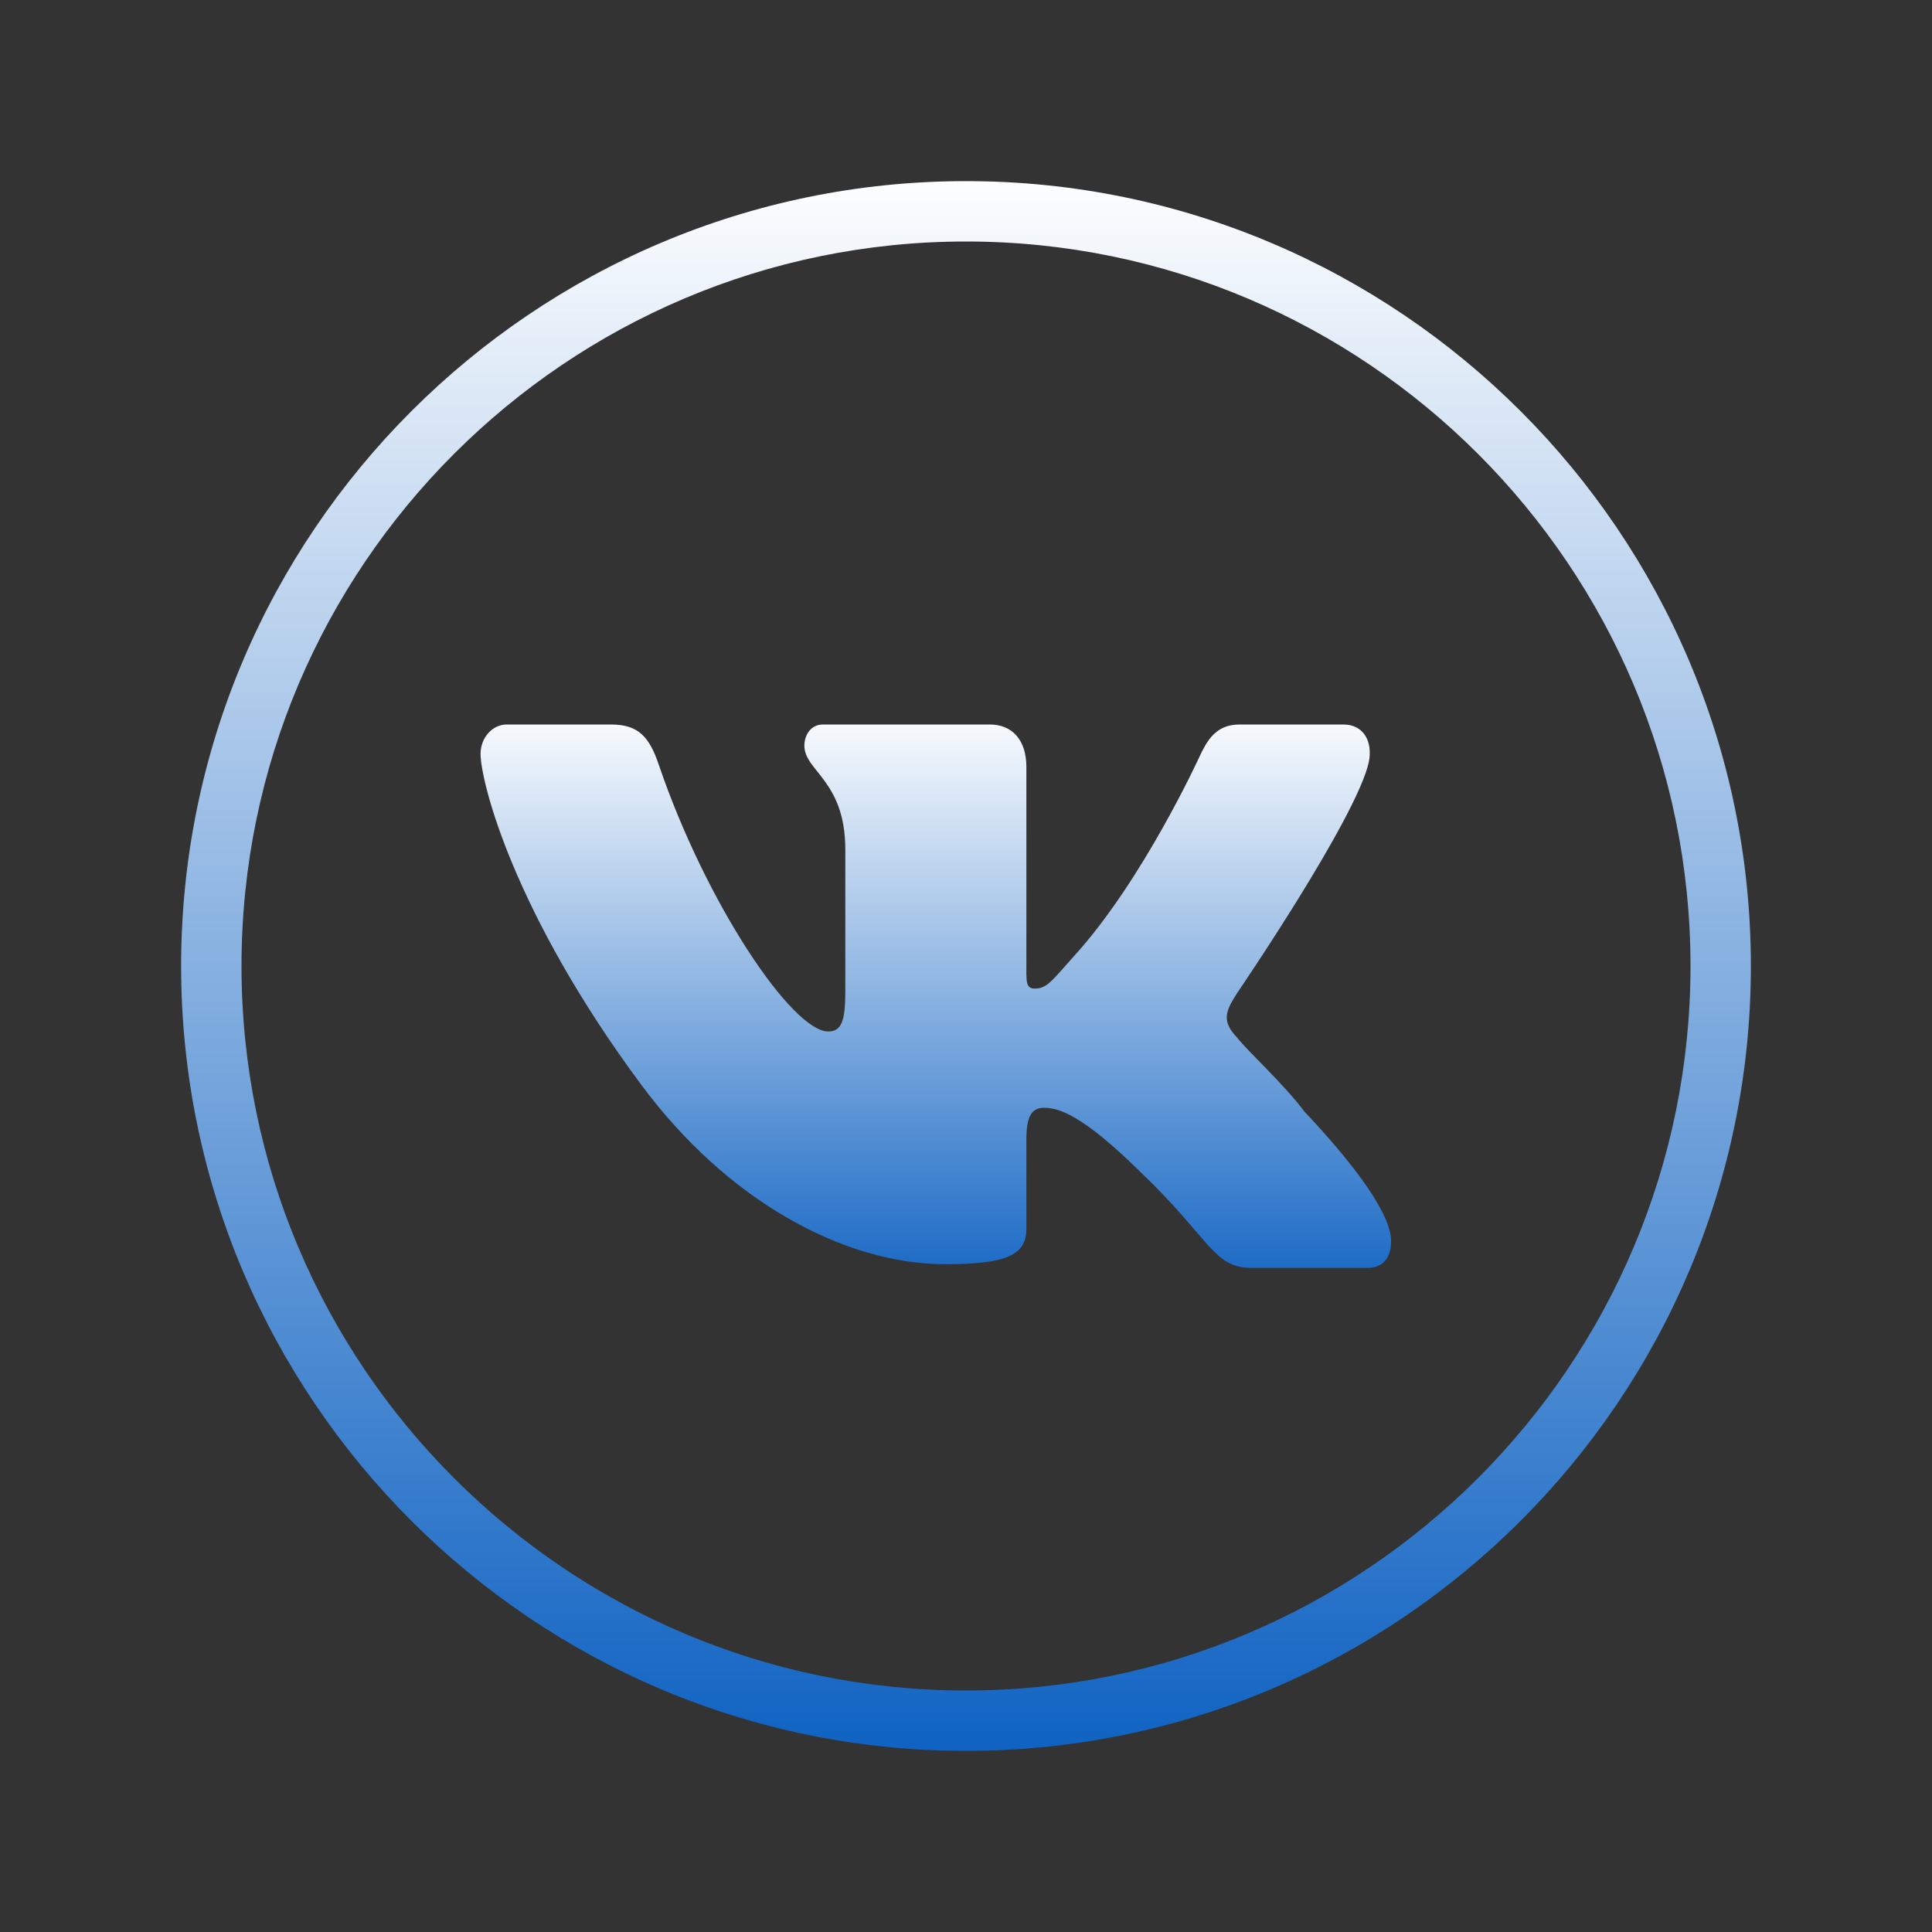 <svg xmlns="http://www.w3.org/2000/svg" viewBox="0 0 64 64" width="30px" height="30px">
    <rect x="0" y="0" width="64" height="64" fill="#333333" stroke="none"/>
    <linearGradient id="kgRuRVfhYbsg7F4Xxd2wXa" x1="32" x2="32" y1="-1703.5" y2="-1757.251"
        gradientTransform="matrix(1 0 0 -1 0 -1698)" gradientUnits="userSpaceOnUse">
        <stop offset="0" stop-color="#ffffff" />
        <stop offset="1" stop-color="#0a5fc1" />
    </linearGradient>
    <path fill="url(#kgRuRVfhYbsg7F4Xxd2wXa)"
        d="M32,58C17.664,58,6,46.337,6,32S17.664,6,32,6s26,11.663,26,26S46.336,58,32,58z M32,8	C18.767,8,8,18.767,8,32s10.767,24,24,24s24-10.767,24-24S45.233,8,32,8z" />
    <linearGradient id="kgRuRVfhYbsg7F4Xxd2wXb" x1="31" x2="31" y1="-1721.333" y2="-1741.616"
        gradientTransform="matrix(1 0 0 -1 0 -1698)" gradientUnits="userSpaceOnUse">
        <stop offset="0" stop-color="#ffffff" />
        <stop offset="1" stop-color="#0a5fc1" />
    </linearGradient>
    <path fill="url(#kgRuRVfhYbsg7F4Xxd2wXb)"
        d="M40.975,32.906c0,0,3.974-5.822,4.369-7.664C45.477,24.584,45.188,24,44.502,24	c0,0-2.29,0-3.448,0c-0.79,0-1.079,0.558-1.316,1.058c0,0-1.864,4.08-4.132,6.583c-0.728,0.809-0.914,1.107-1.316,1.107	c-0.324,0-0.29-0.216-0.29-0.946v-6.396C34,24.51,33.528,24,32.791,24h-5.527c-0.421,0-0.618,0.368-0.618,0.702	c0,0.843,1.356,1.156,1.356,3.44v4.711c0,0.948-0.119,1.316-0.566,1.316c-1.184,0-4.034-4.203-5.613-8.836	C21.505,24.387,21.13,24,20.236,24h-3.448c-0.5,0-0.869,0.466-0.869,0.966c0,0.921,1.079,5.247,5.317,10.959	c2.843,3.843,6.711,5.953,10.08,5.953c2.053,0,2.684-0.311,2.684-1.18V37.75c0-0.737,0.158-1.053,0.579-1.053	c0.474,0,1.244,0.198,3.198,2.125C40.095,41.033,40.187,42,41.45,42h3.869c0.395,0,0.763-0.23,0.763-0.888	c0-0.869-1.132-2.444-2.869-4.287c-0.711-0.947-1.869-1.985-2.237-2.459C40.45,33.813,40.607,33.485,40.975,32.906z" />
</svg>